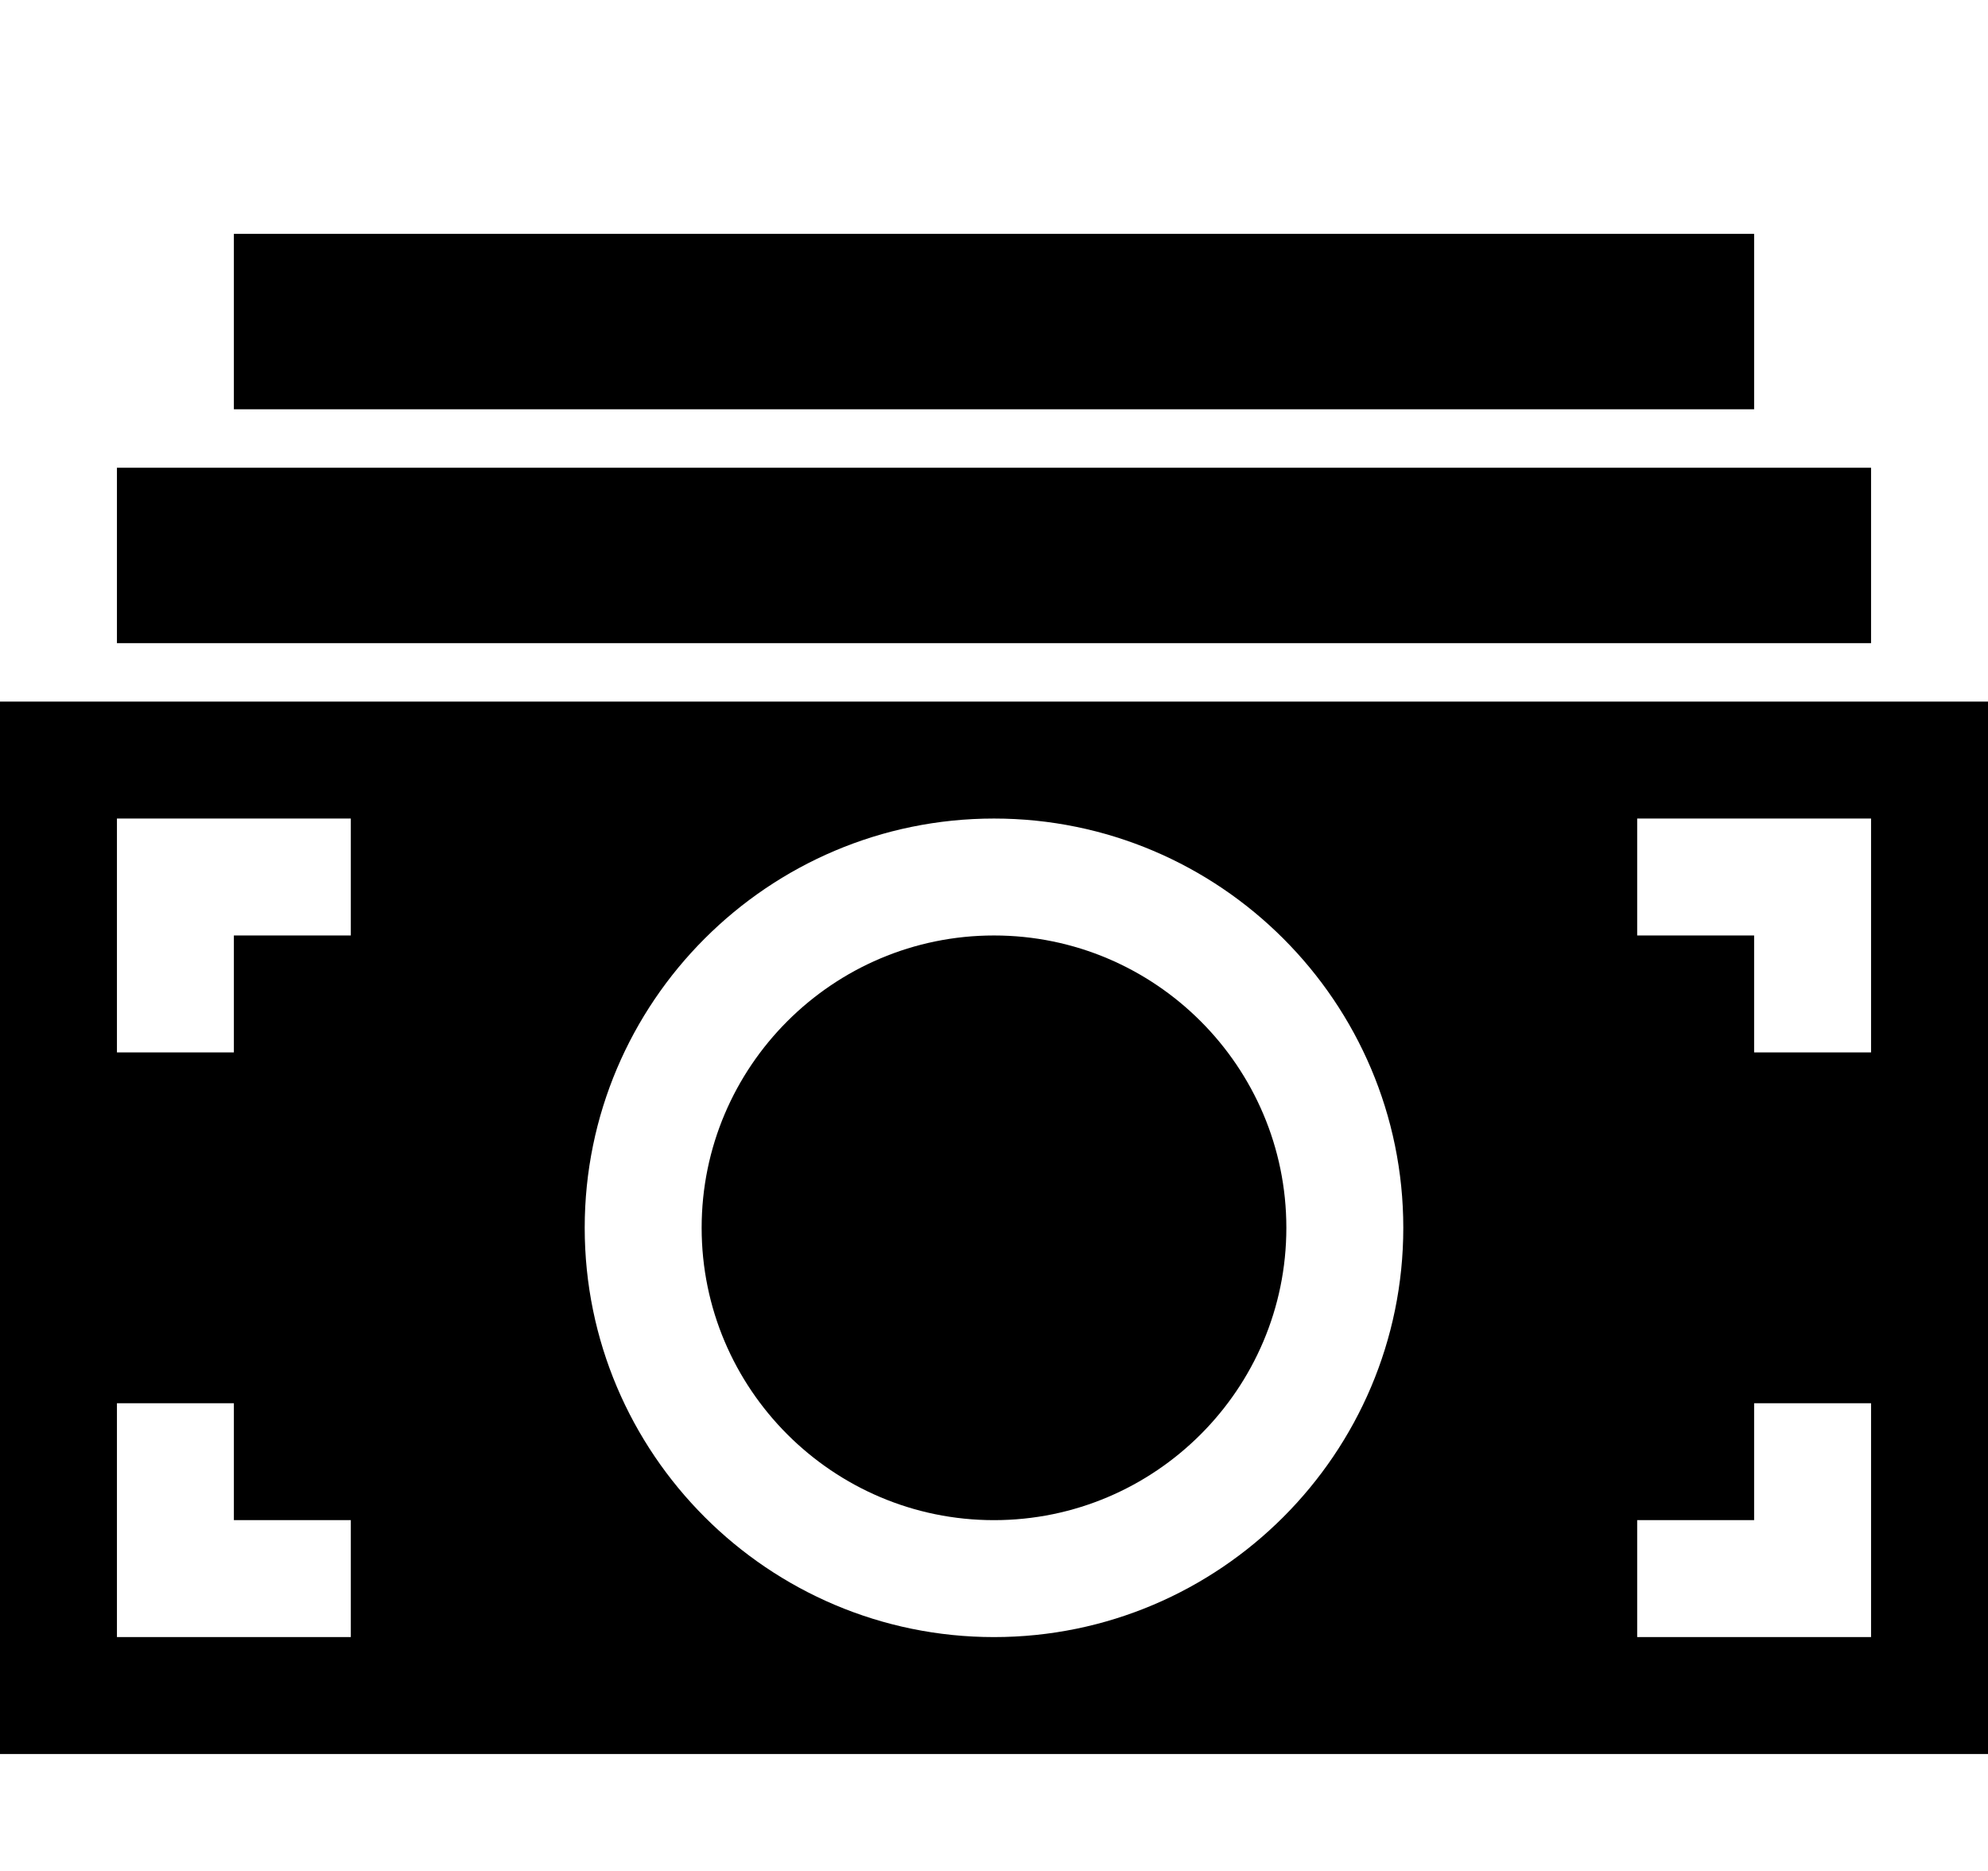 <?xml version="1.0" encoding="utf-8"?>
<!-- Generated by IcoMoon.io -->
<!DOCTYPE svg PUBLIC "-//W3C//DTD SVG 1.1//EN" "http://www.w3.org/Graphics/SVG/1.1/DTD/svg11.dtd">
<svg version="1.1" xmlns="http://www.w3.org/2000/svg" xmlns:xlink="http://www.w3.org/1999/xlink" width="68" height="64" viewBox="0 0 68 64">
<path d="M4 16h60v6h-60v-6z" fill="#000000"></path>
<path d="M8 8h52v6h-52v-6z" fill="#000000"></path>
<path d="M0 24v36h68v-36h-68zM12 56h-8v-8h4v4h4v4zM12 32h-4v4h-4v-8h8v4zM34 56c-7.72 0-14-6.28-14-14s6.28-14 14-14 14 6.28 14 14-6.28 14-14 14zM64 56h-8v-4h4v-4h4v8zM64 36h-4v-4h-4v-4h8v8z" fill="#000000"></path>
<path d="M34 32c-5.514 0-10 4.486-10 10s4.486 10 10 10 10-4.486 10-10-4.486-10-10-10z" fill="#000000"></path>
</svg>
